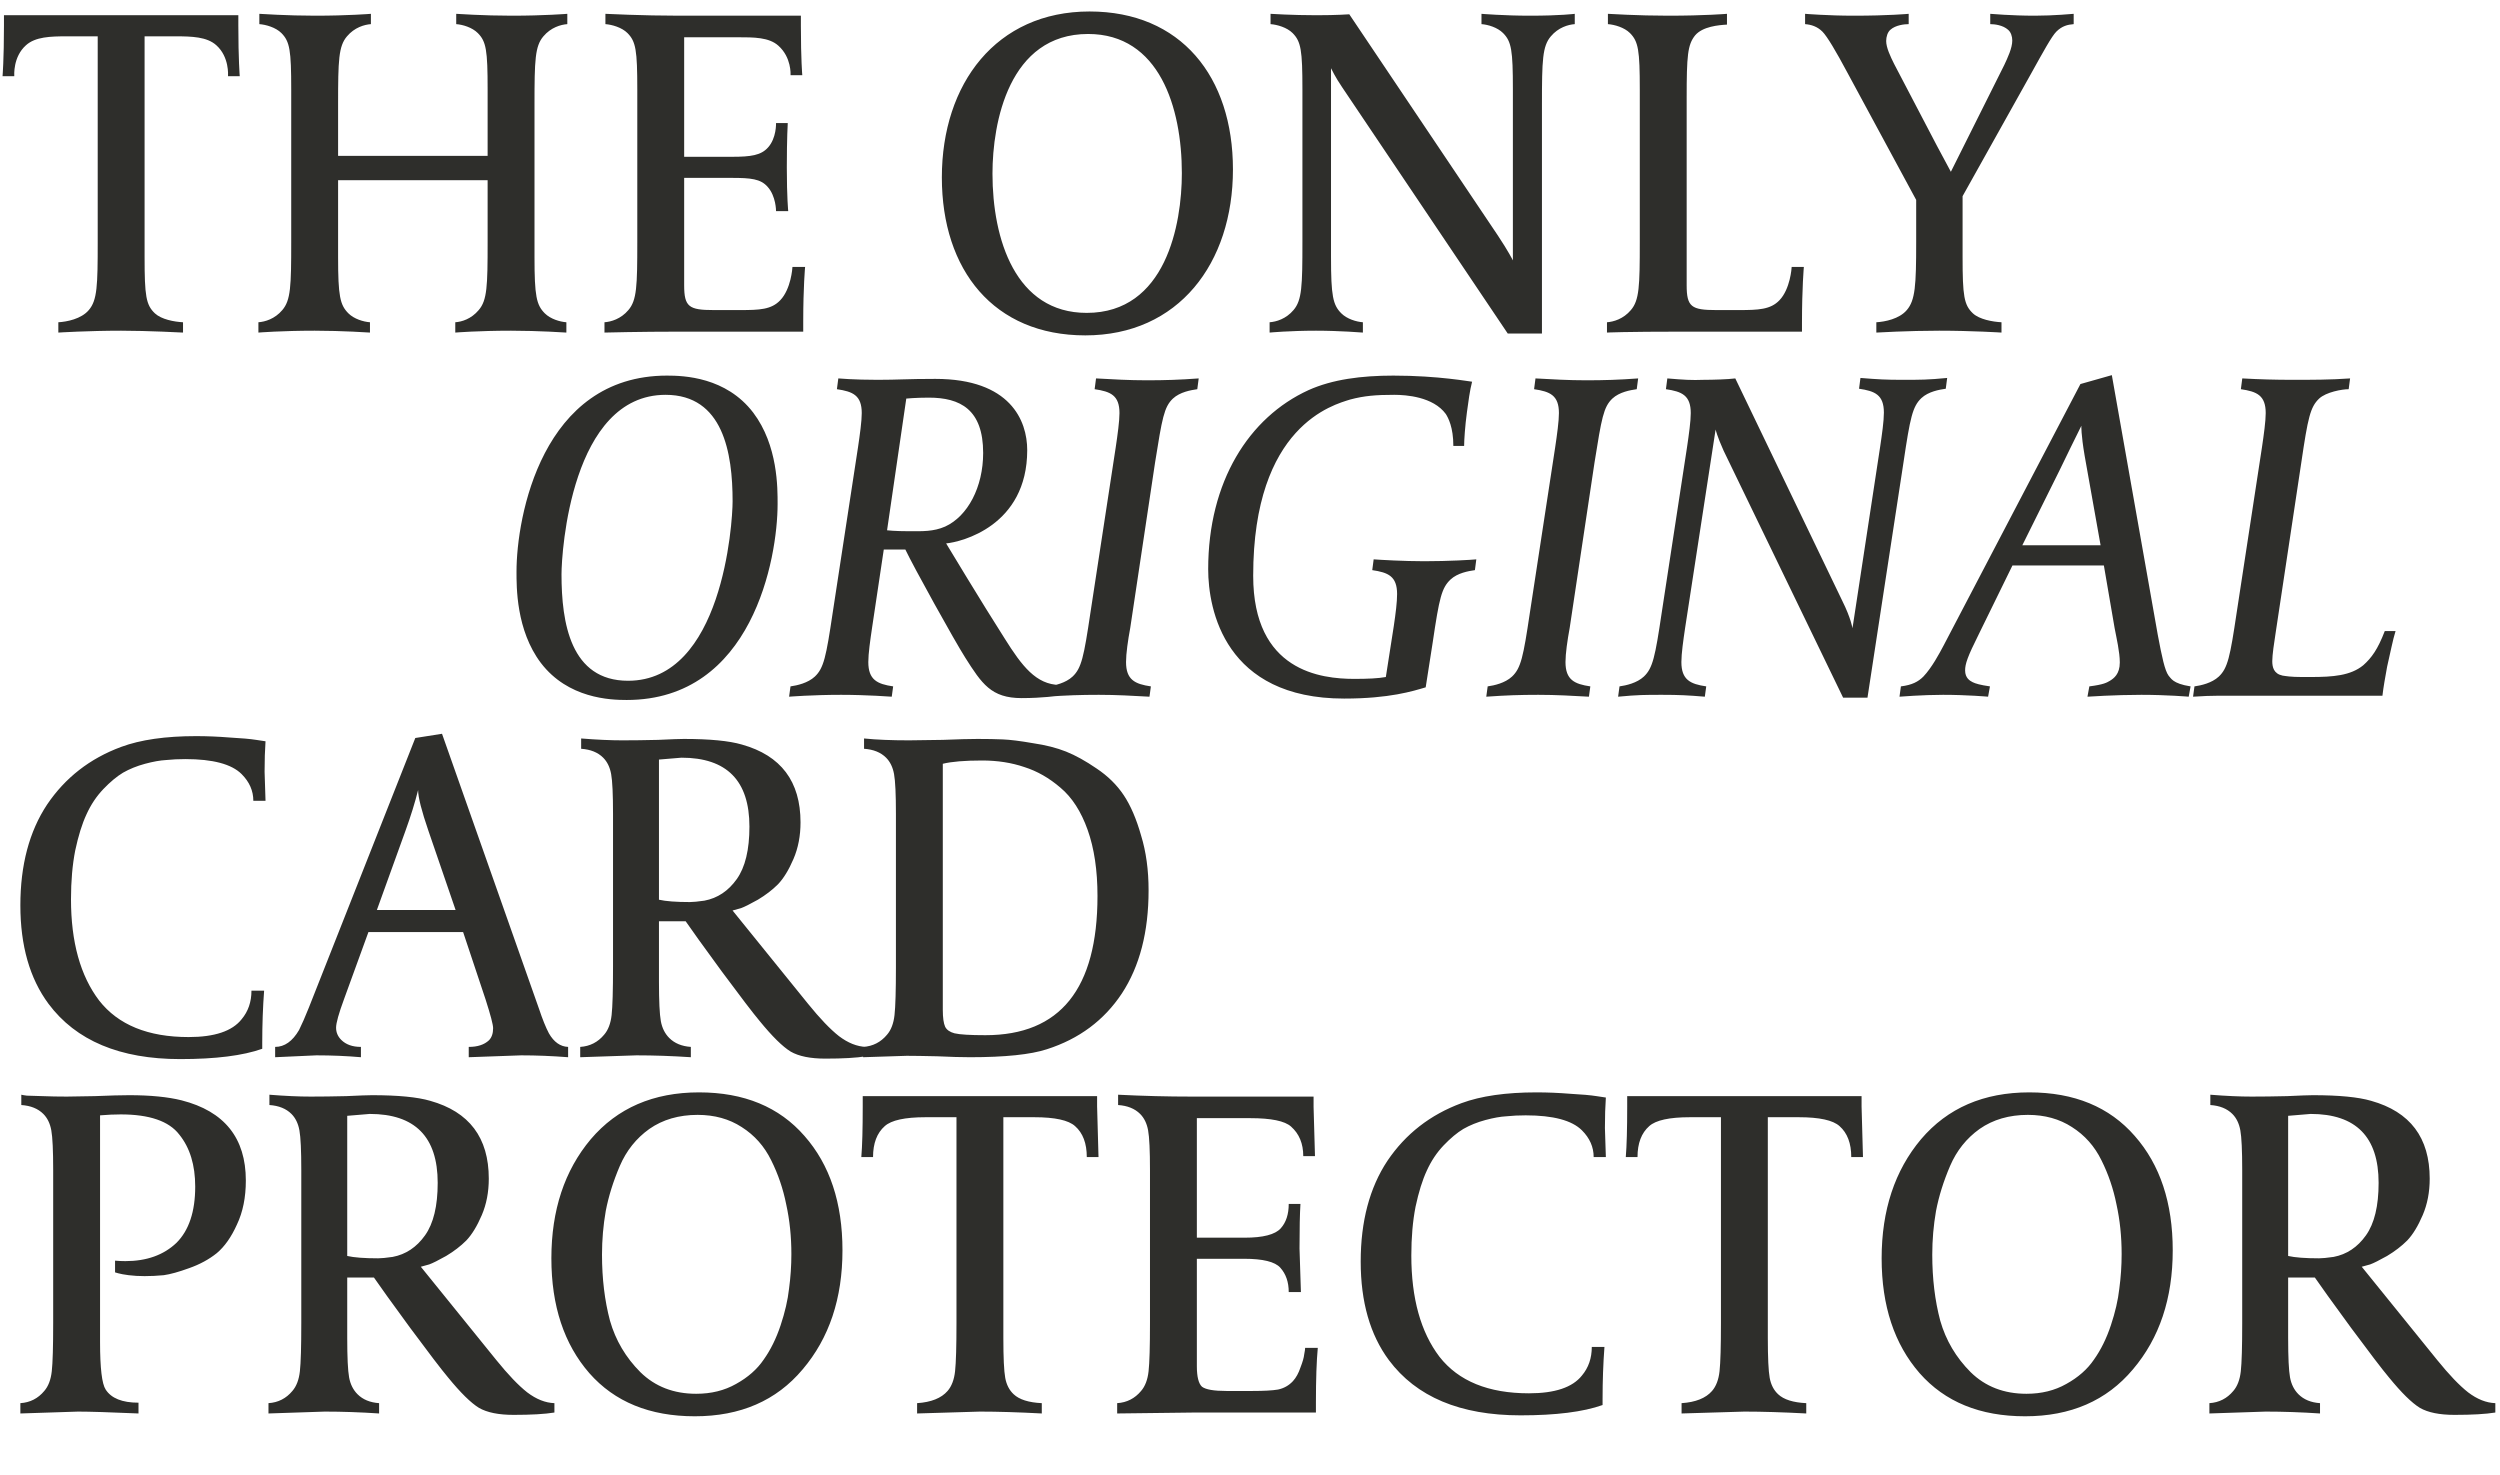 <svg width="400" height="236" viewBox="0 0 400 236" fill="none" xmlns="http://www.w3.org/2000/svg">
<path d="M38.359 12.187C38.359 12.187 38.134 9.487 38.134 4.087V2.437H0.634V4.087C0.634 9.487 0.409 12.187 0.409 12.187H2.284C2.284 12.037 2.059 9.112 4.159 7.237C5.659 5.887 8.059 5.812 10.684 5.812H15.634V38.736C15.634 45.712 15.559 48.036 14.209 49.611C13.009 51.036 10.684 51.486 9.334 51.562V53.212C9.334 53.212 14.134 52.911 19.384 52.911C23.659 52.911 29.284 53.212 29.284 53.212V51.562C27.859 51.486 25.834 51.111 24.784 50.136C23.359 48.786 23.134 47.361 23.134 41.136V5.812H28.084C30.709 5.812 33.109 5.887 34.609 7.237C36.709 9.112 36.484 12.037 36.484 12.187H38.359ZM90.77 3.862V2.212C90.77 2.212 87.095 2.512 81.845 2.512C77.42 2.512 72.995 2.212 72.995 2.212V3.862C74.045 3.937 75.545 4.387 76.445 5.287C77.795 6.637 78.02 8.062 78.02 14.287V24.936H54.095V16.686C54.095 9.637 54.17 7.387 55.52 5.812C56.72 4.387 58.295 3.937 59.345 3.862V2.212C59.345 2.212 55.67 2.512 50.42 2.512C45.995 2.512 41.495 2.212 41.495 2.212V3.862C42.545 3.937 44.12 4.387 45.02 5.287C46.37 6.637 46.595 8.062 46.595 14.287V38.736C46.595 45.786 46.52 48.036 45.17 49.611C43.97 51.036 42.395 51.486 41.345 51.562V53.212C41.345 53.212 45.095 52.911 50.345 52.911C54.77 52.911 59.195 53.212 59.195 53.212V51.562C58.145 51.486 56.645 51.036 55.745 50.136C54.395 48.786 54.095 47.361 54.095 41.136V28.837H78.02V38.736C78.02 45.786 77.945 48.036 76.595 49.611C75.395 51.036 73.895 51.486 72.845 51.562V53.212C72.845 53.212 76.52 52.911 81.77 52.911C86.195 52.911 90.62 53.212 90.62 53.212V51.562C89.57 51.486 88.07 51.036 87.17 50.136C85.82 48.786 85.52 47.361 85.52 41.136V16.686C85.52 9.637 85.595 7.387 86.945 5.812C88.145 4.387 89.72 3.937 90.77 3.862ZM128.816 42.712H126.791C126.791 42.861 126.566 46.236 124.841 48.036C123.416 49.536 121.541 49.611 118.391 49.611H114.191C110.216 49.611 109.466 49.087 109.466 45.636V28.462H117.041C120.116 28.462 121.691 28.611 122.816 29.887C124.166 31.387 124.166 33.712 124.166 33.786H126.116C126.116 33.786 125.891 31.611 125.891 26.811C125.891 22.012 126.041 19.686 126.041 19.686H124.166C124.166 19.762 124.241 22.087 122.891 23.587C121.766 24.861 120.116 25.087 117.116 25.087H109.466V5.962H118.016C120.641 5.962 123.041 5.962 124.541 7.312C126.641 9.187 126.491 11.886 126.491 12.037H128.366C128.366 12.037 128.141 9.562 128.141 4.162V2.512H108.641C102.866 2.512 96.866 2.212 96.866 2.212V3.862C97.916 3.937 99.491 4.387 100.391 5.287C101.741 6.637 101.966 8.062 101.966 14.287V38.736C101.966 45.786 101.891 48.036 100.541 49.611C99.341 51.036 97.766 51.486 96.716 51.562V53.212C96.716 53.212 102.116 53.062 109.091 53.062H128.516V51.486C128.516 45.861 128.816 42.712 128.816 42.712ZM197.271 27.111C197.271 12.261 188.946 1.837 174.321 1.837C159.396 1.837 150.696 13.386 150.696 28.387C150.696 43.236 159.021 53.661 173.646 53.661C188.571 53.661 197.271 42.111 197.271 27.111ZM189.096 27.712C189.096 35.886 186.546 50.062 173.871 50.062C162.471 50.062 158.796 38.286 158.796 27.787C158.796 19.611 161.421 5.437 174.096 5.437C185.496 5.437 189.096 17.212 189.096 27.712ZM251.962 3.862V2.212C251.962 2.212 249.712 2.512 244.762 2.512C240.712 2.512 237.037 2.212 237.037 2.212V3.862C238.087 3.937 239.587 4.387 240.487 5.287C241.837 6.637 242.062 8.062 242.062 14.287V41.661C242.062 41.661 241.312 40.161 239.662 37.687L215.887 2.287C215.887 2.287 213.862 2.437 210.637 2.437C206.737 2.437 203.287 2.212 203.287 2.212V3.862C204.337 3.937 205.912 4.387 206.812 5.287C208.162 6.637 208.387 8.062 208.387 14.287V38.736C208.387 45.786 208.312 48.036 206.962 49.611C205.762 51.036 204.187 51.486 203.137 51.562V53.212C203.137 53.212 206.362 52.911 210.562 52.911C214.387 52.911 218.062 53.212 218.062 53.212V51.562C217.012 51.486 215.512 51.036 214.612 50.136C213.262 48.786 212.962 47.361 212.962 41.136V10.912C213.037 11.062 213.637 12.336 214.762 13.986L241.237 53.361H246.712V16.686C246.712 9.637 246.787 7.387 248.137 5.812C249.337 4.387 250.912 3.937 251.962 3.862ZM288.616 42.712H286.666C286.666 42.861 286.441 46.236 284.716 48.036C283.291 49.536 281.341 49.611 278.191 49.611H274.591C270.616 49.611 269.866 49.087 269.866 45.636V15.711C269.866 8.887 270.016 7.162 271.216 5.662C272.416 4.237 274.966 4.012 276.316 3.937V2.212C276.316 2.212 272.791 2.512 266.866 2.512C262.141 2.512 257.266 2.212 257.266 2.212V3.862C258.316 3.937 259.891 4.387 260.791 5.287C262.141 6.637 262.366 8.062 262.366 14.287V38.736C262.366 45.786 262.291 48.036 260.941 49.611C259.741 51.036 258.166 51.486 257.116 51.562V53.212C257.116 53.212 259.666 53.062 269.641 53.062H288.316V51.636C288.316 46.011 288.616 42.712 288.616 42.712ZM331.789 3.862V2.212C331.789 2.212 328.564 2.512 325.564 2.512C321.889 2.512 318.439 2.212 318.439 2.212V3.862C319.114 3.862 320.464 4.012 321.289 4.762C321.739 5.137 321.964 5.812 321.964 6.487C321.964 7.687 321.214 9.262 320.689 10.386L312.139 27.486C312.139 27.486 309.964 23.436 309.889 23.287L303.064 10.236C302.464 9.037 301.789 7.612 301.789 6.562C301.789 5.887 302.014 5.137 302.464 4.762C303.289 4.012 304.714 3.862 305.389 3.862V2.212C305.389 2.212 302.164 2.512 296.614 2.512C292.489 2.512 288.814 2.212 288.814 2.212V3.862C289.789 3.937 290.764 4.237 291.589 5.062C292.339 5.812 293.764 8.212 295.564 11.586L306.589 31.986V38.736C306.589 45.712 306.439 48.036 305.089 49.611C303.889 51.036 301.564 51.486 300.214 51.562V53.212C300.214 53.212 305.314 52.911 310.264 52.911C315.589 52.911 320.239 53.212 320.239 53.212V51.562C318.814 51.486 316.714 51.111 315.664 50.136C314.239 48.786 314.014 47.361 314.014 41.136V31.387L325.039 11.662C326.914 8.287 328.264 5.812 329.014 5.062C329.914 4.162 330.814 3.937 331.789 3.862Z" fill="#2E2E2B"/>
<path d="M124.416 80.647C124.416 78.172 124.491 71.272 120.516 66.022C116.166 60.322 109.416 60.097 106.716 60.097C86.691 60.097 82.641 82.747 82.641 91.447C82.641 93.847 82.566 100.822 86.541 106.072C90.891 111.772 97.641 111.997 100.266 111.997C120.366 111.997 124.416 89.347 124.416 80.647ZM117.216 80.197C117.216 83.797 115.566 108.922 100.491 108.922C91.266 108.922 89.841 99.622 89.841 91.897C89.841 88.297 91.416 63.172 106.491 63.172C115.716 63.172 117.216 72.472 117.216 80.197ZM169.53 109.597C165.78 109.522 163.53 106.597 160.755 102.172C157.155 96.547 151.38 86.947 151.38 86.947C153.78 86.722 164.355 84.172 164.355 72.022C164.355 67.297 161.655 60.622 149.655 60.622C145.005 60.622 143.73 60.772 140.43 60.772C136.605 60.772 134.13 60.547 134.13 60.547L133.905 62.272C136.455 62.647 137.88 63.247 137.88 66.097C137.88 67.372 137.58 69.547 137.28 71.572L133.23 98.047C132.18 105.097 131.805 106.897 130.38 108.247C129.255 109.297 127.53 109.672 126.48 109.822L126.255 111.472C126.255 111.472 129.93 111.172 134.58 111.172C138.705 111.172 142.68 111.472 142.68 111.472L142.905 109.822C140.355 109.447 138.93 108.772 138.93 105.922C138.93 104.572 139.23 102.472 139.53 100.447L141.405 87.922H144.855C146.13 90.622 152.73 102.547 154.455 105.247C157.08 109.372 158.58 111.697 163.455 111.697C166.83 111.697 169.305 111.322 169.305 111.322L169.53 109.597ZM157.305 72.472C157.305 77.947 154.83 82.597 151.23 84.247C149.355 85.072 147.555 84.997 145.53 84.997C143.13 84.997 141.93 84.847 141.93 84.847L145.005 63.772C145.005 63.772 146.505 63.622 148.605 63.622C153.63 63.622 157.305 65.497 157.305 72.472ZM191.791 60.547C188.716 60.772 186.391 60.847 183.466 60.847C180.616 60.847 178.141 60.697 175.366 60.547L175.141 62.272C177.691 62.647 179.116 63.247 179.116 66.097C179.116 67.372 178.816 69.547 178.516 71.572L174.466 98.047C173.416 105.097 173.041 106.897 171.616 108.247C170.491 109.297 168.766 109.672 167.716 109.822L167.491 111.472C170.641 111.247 172.891 111.172 175.816 111.172C178.666 111.172 181.216 111.322 183.916 111.472L184.141 109.822C181.591 109.447 180.166 108.772 180.166 105.922C180.166 104.572 180.466 102.472 180.841 100.447L184.816 73.972C185.941 66.922 186.241 65.122 187.666 63.772C188.791 62.722 190.516 62.422 191.566 62.272L191.791 60.547ZM236.21 89.497C235.46 89.572 231.86 89.797 227.885 89.797C224.585 89.797 220.835 89.572 219.785 89.497L219.56 91.222C222.11 91.597 223.535 92.197 223.535 95.047C223.535 96.322 223.31 98.122 223.01 100.147L221.735 108.322C220.535 108.547 218.81 108.622 216.71 108.622C211.385 108.622 200.51 107.422 200.51 92.122C200.51 68.047 213.41 64.747 216.035 63.922C218.285 63.322 220.16 63.172 223.085 63.172C224.96 63.172 229.31 63.472 231.335 66.247C231.71 66.847 232.535 68.347 232.535 71.347H234.26C234.26 70.447 234.41 68.122 234.71 65.947C234.935 64.297 235.16 62.497 235.535 61.072C235.235 61.072 230.21 60.097 222.935 60.097C217.835 60.097 213.185 60.697 209.36 62.422C199.835 66.772 193.31 77.047 193.31 91.072C193.31 97.597 196.01 111.772 215.06 111.772C222.335 111.772 226.085 110.572 228.11 109.972L229.235 102.772C230.285 95.647 230.66 94.072 232.085 92.722C233.21 91.672 234.935 91.372 235.985 91.222L236.21 89.497ZM262.103 60.547C259.028 60.772 256.703 60.847 253.778 60.847C250.928 60.847 248.453 60.697 245.678 60.547L245.453 62.272C248.003 62.647 249.428 63.247 249.428 66.097C249.428 67.372 249.128 69.547 248.828 71.572L244.778 98.047C243.728 105.097 243.353 106.897 241.928 108.247C240.803 109.297 239.078 109.672 238.028 109.822L237.803 111.472C240.953 111.247 243.203 111.172 246.128 111.172C248.978 111.172 251.528 111.322 254.228 111.472L254.453 109.822C251.903 109.447 250.478 108.772 250.478 105.922C250.478 104.572 250.778 102.472 251.153 100.447L255.128 73.972C256.253 66.922 256.553 65.122 257.978 63.772C259.103 62.722 260.828 62.422 261.878 62.272L262.103 60.547ZM311.547 60.472C308.472 60.772 307.197 60.772 304.422 60.772C301.722 60.772 300.447 60.697 297.672 60.472L297.447 62.197C299.997 62.572 301.422 63.172 301.422 66.022C301.422 67.372 301.122 69.472 300.822 71.497L296.397 100.522C296.397 100.522 296.172 98.947 294.747 96.097L277.647 60.547C276.522 60.697 274.047 60.772 272.622 60.772C270.597 60.847 269.472 60.772 266.772 60.547L266.547 62.272C269.097 62.647 270.522 63.247 270.522 66.097C270.522 67.372 270.222 69.547 269.922 71.572L265.872 98.047C264.822 105.097 264.447 106.897 263.022 108.247C261.897 109.297 260.172 109.672 259.122 109.822L258.897 111.472C262.047 111.172 263.247 111.172 265.947 111.172C268.647 111.172 270.072 111.247 272.772 111.472L272.997 109.822C270.447 109.447 269.022 108.772 269.022 105.922C269.022 104.572 269.322 102.472 269.622 100.447L274.497 68.722C274.497 68.722 274.722 69.772 275.772 72.097L294.897 111.622H298.797L304.572 73.897C305.622 66.847 305.997 65.047 307.422 63.697C308.547 62.647 310.272 62.347 311.322 62.197L311.547 60.472ZM350.494 109.822C347.569 109.372 347.344 108.472 346.969 108.097C346.369 107.272 345.919 105.172 345.244 101.572L337.894 60.022L332.869 61.447L310.969 103.297C310.294 104.572 309.094 106.822 307.744 108.247C306.919 109.072 305.944 109.597 304.144 109.822L303.919 111.472C303.919 111.472 307.594 111.172 310.894 111.172C314.794 111.172 318.094 111.472 318.094 111.472L318.394 109.822C316.819 109.597 316.069 109.372 315.619 109.147C315.169 108.922 314.419 108.472 314.419 107.272C314.419 106.222 314.794 105.097 316.594 101.497L321.994 90.472H336.619L338.344 100.522C338.644 102.097 339.169 104.347 339.169 105.997C339.169 107.872 338.194 108.547 337.594 108.922C337.069 109.222 336.619 109.522 334.294 109.822L333.994 111.472C333.994 111.472 338.344 111.172 342.619 111.172C346.744 111.172 350.194 111.472 350.194 111.472L350.494 109.822ZM336.094 87.247H323.569L329.494 75.322C329.569 75.097 333.019 68.122 333.019 68.122C333.019 68.122 332.944 69.397 333.544 72.922L336.094 87.247ZM383.289 100.972H381.564C380.439 103.897 379.464 105.247 378.114 106.447C376.089 108.097 373.314 108.322 369.714 108.322H368.289C366.489 108.322 365.739 108.172 365.214 108.097C363.789 107.797 363.564 106.747 363.564 105.772C363.564 104.797 363.864 102.772 364.089 101.347L368.214 73.972C369.264 66.847 369.639 65.122 371.064 63.772C372.189 62.722 374.739 62.272 375.789 62.272L376.014 60.547C372.864 60.772 369.789 60.772 366.864 60.772C364.014 60.772 361.539 60.697 358.764 60.547L358.539 62.272C361.089 62.647 362.514 63.247 362.514 66.097C362.514 67.372 362.214 69.547 361.914 71.572L357.864 98.047C356.814 105.097 356.439 106.897 355.014 108.247C353.889 109.297 352.164 109.672 351.114 109.822L350.889 111.472C354.039 111.247 356.214 111.322 359.139 111.322H381.189C381.339 109.972 381.639 108.322 381.939 106.672C382.464 104.422 382.839 102.397 383.289 100.972Z" fill="#2E2E2B"/>
<path d="M42.484 128.13H40.534C40.534 126.53 39.909 125.105 38.659 123.855C37.059 122.255 34.059 121.455 29.659 121.455C28.559 121.455 27.534 121.505 26.584 121.605C25.634 121.655 24.509 121.855 23.209 122.205C21.909 122.555 20.734 123.03 19.684 123.63C18.684 124.23 17.634 125.105 16.534 126.255C15.434 127.405 14.534 128.755 13.834 130.305C13.134 131.805 12.534 133.73 12.034 136.08C11.584 138.38 11.359 140.98 11.359 143.88C11.359 150.73 12.859 156.13 15.859 160.08C18.909 163.98 23.684 165.93 30.184 165.93C34.334 165.93 37.159 164.98 38.659 163.08C39.709 161.83 40.234 160.305 40.234 158.505H42.259C42.059 161.155 41.959 163.93 41.959 166.83V167.805C38.859 168.905 34.484 169.455 28.834 169.455C19.184 169.455 12.159 166.505 7.759 160.605C4.759 156.555 3.259 151.305 3.259 144.855C3.259 138.405 4.684 133.03 7.534 128.73C10.434 124.43 14.384 121.355 19.384 119.505C22.484 118.355 26.484 117.78 31.384 117.78C33.134 117.78 34.934 117.855 36.784 118.005C38.634 118.105 40.034 118.23 40.984 118.38L42.484 118.605C42.384 120.005 42.334 121.63 42.334 123.48L42.484 128.13ZM90.898 169.155C88.298 168.955 85.798 168.855 83.398 168.855L74.998 169.155V167.505C76.398 167.505 77.473 167.155 78.223 166.455C78.673 166.005 78.898 165.355 78.898 164.505C78.898 163.955 78.498 162.43 77.698 159.93L74.098 149.13H58.948L55.048 159.855C54.198 162.155 53.773 163.68 53.773 164.43C53.773 165.18 54.048 165.83 54.598 166.38C55.348 167.13 56.398 167.505 57.748 167.505V169.155C55.448 168.955 53.073 168.855 50.623 168.855L44.023 169.155V167.505C45.523 167.505 46.798 166.605 47.848 164.805C48.298 163.905 48.823 162.705 49.423 161.205L66.448 118.08L70.723 117.405L86.248 161.43C86.798 163.08 87.323 164.38 87.823 165.33C88.623 166.73 89.648 167.455 90.898 167.505V169.155ZM72.898 145.605L68.548 132.93C67.448 129.73 66.898 127.555 66.898 126.405C66.398 128.405 65.723 130.58 64.873 132.93L60.298 145.605H72.898ZM138.584 169.005C137.034 169.255 134.859 169.38 132.059 169.38C129.659 169.38 127.809 169.005 126.509 168.255C125.209 167.455 123.559 165.83 121.559 163.38C120.509 162.13 118.484 159.48 115.484 155.43C112.484 151.33 110.559 148.655 109.709 147.405H105.434V157.08C105.434 160.18 105.534 162.28 105.734 163.38C105.934 164.48 106.384 165.38 107.084 166.08C107.934 166.93 109.084 167.405 110.534 167.505V169.155C107.534 168.955 104.634 168.855 101.834 168.855L92.834 169.155V167.505C94.384 167.405 95.659 166.755 96.659 165.555C97.309 164.805 97.709 163.755 97.859 162.405C98.009 161.055 98.084 158.48 98.084 154.68V130.23C98.084 127.08 97.984 124.955 97.784 123.855C97.584 122.755 97.159 121.88 96.509 121.23C95.659 120.38 94.484 119.905 92.984 119.805V118.155C95.484 118.355 97.684 118.455 99.584 118.455C101.284 118.455 103.184 118.43 105.284 118.38C107.384 118.28 108.759 118.23 109.409 118.23C113.559 118.23 116.659 118.53 118.709 119.13C124.959 120.88 128.084 125.03 128.084 131.58C128.084 133.73 127.709 135.68 126.959 137.43C126.209 139.18 125.384 140.53 124.484 141.48C123.584 142.38 122.509 143.205 121.259 143.955C120.009 144.655 119.109 145.105 118.559 145.305C118.059 145.455 117.609 145.58 117.209 145.68L129.284 160.605C131.184 162.955 132.834 164.68 134.234 165.78C135.684 166.88 137.134 167.455 138.584 167.505V169.005ZM119.909 132.255C119.909 124.905 116.284 121.23 109.034 121.23L105.434 121.53V143.955C106.534 144.205 108.184 144.33 110.384 144.33C110.884 144.33 111.659 144.255 112.709 144.105C114.809 143.705 116.534 142.555 117.884 140.655C119.234 138.755 119.909 135.955 119.909 132.255ZM183.773 142.455C183.773 149.105 182.348 154.605 179.498 158.955C176.648 163.255 172.648 166.23 167.498 167.88C164.898 168.73 160.798 169.155 155.198 169.155C153.848 169.155 152.098 169.105 149.948 169.005C147.798 168.955 146.173 168.93 145.073 168.93L138.098 169.155V167.505C139.648 167.405 140.923 166.755 141.923 165.555C142.573 164.805 142.973 163.755 143.123 162.405C143.273 161.055 143.348 158.48 143.348 154.68V130.23C143.348 127.08 143.248 124.955 143.048 123.855C142.848 122.755 142.423 121.88 141.773 121.23C140.923 120.38 139.748 119.905 138.248 119.805V118.155C140.198 118.355 142.598 118.455 145.448 118.455C146.598 118.455 148.398 118.43 150.848 118.38C153.298 118.28 155.148 118.23 156.398 118.23C157.948 118.23 159.298 118.255 160.448 118.305C161.648 118.355 163.248 118.555 165.248 118.905C167.298 119.205 169.073 119.655 170.573 120.255C172.073 120.855 173.698 121.755 175.448 122.955C177.248 124.155 178.698 125.58 179.798 127.23C180.898 128.88 181.823 131.03 182.573 133.68C183.373 136.28 183.773 139.205 183.773 142.455ZM175.598 143.355C175.598 139.255 175.073 135.73 174.023 132.78C172.973 129.83 171.523 127.58 169.673 126.03C167.873 124.48 165.948 123.38 163.898 122.73C161.848 122.03 159.598 121.68 157.148 121.68C154.348 121.68 152.248 121.855 150.848 122.205V161.58C150.848 162.83 150.973 163.73 151.223 164.28C151.473 164.78 151.973 165.13 152.723 165.33C153.573 165.53 155.223 165.63 157.673 165.63C169.623 165.63 175.598 158.205 175.598 143.355ZM39.334 188.88C39.334 191.58 38.859 193.93 37.909 195.93C37.009 197.93 35.934 199.455 34.684 200.505C33.434 201.505 31.959 202.305 30.259 202.905C28.609 203.505 27.259 203.88 26.209 204.03C25.159 204.13 24.134 204.18 23.134 204.18C22.234 204.18 21.384 204.13 20.584 204.03C19.834 203.93 19.284 203.83 18.934 203.73L18.409 203.58V201.705C18.959 201.755 19.509 201.78 20.059 201.78C23.459 201.78 26.184 200.805 28.234 198.855C30.234 196.855 31.234 193.855 31.234 189.855C31.234 186.405 30.384 183.63 28.684 181.53C27.034 179.38 23.909 178.305 19.309 178.305C18.309 178.305 17.209 178.355 16.009 178.455V214.755C16.009 218.905 16.309 221.43 16.909 222.33C17.809 223.73 19.559 224.43 22.159 224.43V226.155C17.559 225.955 14.334 225.855 12.484 225.855L3.259 226.155V224.505C4.809 224.405 6.084 223.755 7.084 222.555C7.734 221.805 8.134 220.755 8.284 219.405C8.434 218.055 8.509 215.48 8.509 211.68V187.23C8.509 184.08 8.409 181.955 8.209 180.855C8.009 179.755 7.584 178.88 6.934 178.23C6.084 177.38 4.909 176.905 3.409 176.805V175.155C3.609 175.205 3.909 175.255 4.309 175.305C4.709 175.305 5.534 175.33 6.784 175.38C8.034 175.43 9.334 175.455 10.684 175.455C11.284 175.455 12.784 175.43 15.184 175.38C17.584 175.28 19.409 175.23 20.659 175.23C24.059 175.23 26.859 175.505 29.059 176.055C35.909 177.805 39.334 182.08 39.334 188.88ZM88.706 226.005C87.156 226.255 84.981 226.38 82.181 226.38C79.781 226.38 77.931 226.005 76.631 225.255C75.331 224.455 73.681 222.83 71.681 220.38C70.631 219.13 68.606 216.48 65.606 212.43C62.606 208.33 60.681 205.655 59.831 204.405H55.556V214.08C55.556 217.18 55.656 219.28 55.856 220.38C56.056 221.48 56.506 222.38 57.206 223.08C58.056 223.93 59.206 224.405 60.656 224.505V226.155C57.656 225.955 54.756 225.855 51.956 225.855L42.956 226.155V224.505C44.506 224.405 45.781 223.755 46.781 222.555C47.431 221.805 47.831 220.755 47.981 219.405C48.131 218.055 48.206 215.48 48.206 211.68V187.23C48.206 184.08 48.106 181.955 47.906 180.855C47.706 179.755 47.281 178.88 46.631 178.23C45.781 177.38 44.606 176.905 43.106 176.805V175.155C45.606 175.355 47.806 175.455 49.706 175.455C51.406 175.455 53.306 175.43 55.406 175.38C57.506 175.28 58.881 175.23 59.531 175.23C63.681 175.23 66.781 175.53 68.831 176.13C75.081 177.88 78.206 182.03 78.206 188.58C78.206 190.73 77.831 192.68 77.081 194.43C76.331 196.18 75.506 197.53 74.606 198.48C73.706 199.38 72.631 200.205 71.381 200.955C70.131 201.655 69.231 202.105 68.681 202.305C68.181 202.455 67.731 202.58 67.331 202.68L79.406 217.605C81.306 219.955 82.956 221.68 84.356 222.78C85.806 223.88 87.256 224.455 88.706 224.505V226.005ZM70.031 189.255C70.031 181.905 66.406 178.23 59.156 178.23L55.556 178.53V200.955C56.656 201.205 58.306 201.33 60.506 201.33C61.006 201.33 61.781 201.255 62.831 201.105C64.931 200.705 66.656 199.555 68.006 197.655C69.356 195.755 70.031 192.955 70.031 189.255ZM134.795 200.055C134.795 207.755 132.67 214.105 128.42 219.105C124.22 224.105 118.47 226.605 111.17 226.605C103.97 226.605 98.345 224.305 94.295 219.705C90.245 215.055 88.22 208.93 88.22 201.33C88.22 193.63 90.32 187.28 94.52 182.28C98.77 177.28 104.545 174.78 111.845 174.78C119.045 174.78 124.67 177.105 128.72 181.755C132.77 186.355 134.795 192.455 134.795 200.055ZM126.62 200.655C126.62 197.855 126.345 195.205 125.795 192.705C125.295 190.205 124.495 187.855 123.395 185.655C122.295 183.405 120.72 181.63 118.67 180.33C116.67 179.03 114.32 178.38 111.62 178.38C108.62 178.38 106.045 179.13 103.895 180.63C101.795 182.13 100.22 184.105 99.17 186.555C98.12 189.005 97.37 191.405 96.92 193.755C96.52 196.055 96.32 198.38 96.32 200.73C96.32 204.58 96.745 208.105 97.595 211.305C98.495 214.455 100.12 217.205 102.47 219.555C104.82 221.855 107.795 223.005 111.395 223.005C113.795 223.005 115.92 222.48 117.77 221.43C119.67 220.38 121.145 219.08 122.195 217.53C123.295 215.98 124.195 214.155 124.895 212.055C125.595 209.955 126.045 208.005 126.245 206.205C126.495 204.355 126.62 202.505 126.62 200.655ZM175.761 185.13H173.886C173.886 182.93 173.261 181.28 172.011 180.18C170.961 179.23 168.786 178.755 165.486 178.755H160.536V214.08C160.536 217.23 160.636 219.355 160.836 220.455C161.036 221.555 161.486 222.43 162.186 223.08C163.086 223.93 164.586 224.405 166.686 224.505V226.155C162.936 225.955 159.636 225.855 156.786 225.855L146.736 226.155V224.505C148.986 224.355 150.611 223.705 151.611 222.555C152.261 221.805 152.661 220.755 152.811 219.405C152.961 218.005 153.036 215.43 153.036 211.68V178.755H148.086C144.786 178.755 142.611 179.23 141.561 180.18C140.311 181.28 139.686 182.93 139.686 185.13H137.811C137.961 183.33 138.036 180.63 138.036 177.03V175.38H175.536V177.03L175.761 185.13ZM210.847 215.655C210.647 217.755 210.547 220.68 210.547 224.43V226.005H191.122L178.747 226.155V224.505C180.297 224.405 181.572 223.755 182.572 222.555C183.222 221.805 183.622 220.755 183.772 219.405C183.922 218.055 183.997 215.48 183.997 211.68V187.23C183.997 184.08 183.897 181.955 183.697 180.855C183.497 179.755 183.072 178.88 182.422 178.23C181.572 177.38 180.397 176.905 178.897 176.805V175.155C182.897 175.355 186.822 175.455 190.672 175.455H210.172V177.105L210.397 184.98H208.522C208.522 182.98 207.872 181.405 206.572 180.255C205.572 179.355 203.397 178.905 200.047 178.905H191.497V198.03H199.147C202.097 198.03 204.022 197.53 204.922 196.53C205.772 195.58 206.197 194.28 206.197 192.63H208.072C207.972 194.18 207.922 196.555 207.922 199.755L208.147 206.73H206.197C206.197 205.13 205.747 203.83 204.847 202.83C203.997 201.88 202.072 201.405 199.072 201.405H191.497V218.58C191.497 220.28 191.772 221.38 192.322 221.88C192.922 222.33 194.222 222.555 196.222 222.555H200.422C202.222 222.555 203.572 222.48 204.472 222.33C205.422 222.13 206.222 221.68 206.872 220.98C207.372 220.43 207.772 219.705 208.072 218.805C208.422 217.905 208.622 217.205 208.672 216.705C208.772 216.205 208.822 215.855 208.822 215.655H210.847ZM256.937 185.13H254.987C254.987 183.53 254.362 182.105 253.112 180.855C251.512 179.255 248.512 178.455 244.112 178.455C243.012 178.455 241.987 178.505 241.037 178.605C240.087 178.655 238.962 178.855 237.662 179.205C236.362 179.555 235.187 180.03 234.137 180.63C233.137 181.23 232.087 182.105 230.987 183.255C229.887 184.405 228.987 185.755 228.287 187.305C227.587 188.805 226.987 190.73 226.487 193.08C226.037 195.38 225.812 197.98 225.812 200.88C225.812 207.73 227.312 213.13 230.312 217.08C233.362 220.98 238.137 222.93 244.637 222.93C248.787 222.93 251.612 221.98 253.112 220.08C254.162 218.83 254.687 217.305 254.687 215.505H256.712C256.512 218.155 256.412 220.93 256.412 223.83V224.805C253.312 225.905 248.937 226.455 243.287 226.455C233.637 226.455 226.612 223.505 222.212 217.605C219.212 213.555 217.712 208.305 217.712 201.855C217.712 195.405 219.137 190.03 221.987 185.73C224.887 181.43 228.837 178.355 233.837 176.505C236.937 175.355 240.937 174.78 245.837 174.78C247.587 174.78 249.387 174.855 251.237 175.005C253.087 175.105 254.487 175.23 255.437 175.38L256.937 175.605C256.837 177.005 256.787 178.63 256.787 180.48L256.937 185.13ZM298.076 185.13H296.201C296.201 182.93 295.576 181.28 294.326 180.18C293.276 179.23 291.101 178.755 287.801 178.755H282.851V214.08C282.851 217.23 282.951 219.355 283.151 220.455C283.351 221.555 283.801 222.43 284.501 223.08C285.401 223.93 286.901 224.405 289.001 224.505V226.155C285.251 225.955 281.951 225.855 279.101 225.855L269.051 226.155V224.505C271.301 224.355 272.926 223.705 273.926 222.555C274.576 221.805 274.976 220.755 275.126 219.405C275.276 218.005 275.351 215.43 275.351 211.68V178.755H270.401C267.101 178.755 264.926 179.23 263.876 180.18C262.626 181.28 262.001 182.93 262.001 185.13H260.126C260.276 183.33 260.351 180.63 260.351 177.03V175.38H297.851V177.03L298.076 185.13ZM347.637 200.055C347.637 207.755 345.512 214.105 341.262 219.105C337.062 224.105 331.312 226.605 324.012 226.605C316.812 226.605 311.187 224.305 307.137 219.705C303.087 215.055 301.062 208.93 301.062 201.33C301.062 193.63 303.162 187.28 307.362 182.28C311.612 177.28 317.387 174.78 324.687 174.78C331.887 174.78 337.512 177.105 341.562 181.755C345.612 186.355 347.637 192.455 347.637 200.055ZM339.462 200.655C339.462 197.855 339.187 195.205 338.637 192.705C338.137 190.205 337.337 187.855 336.237 185.655C335.137 183.405 333.562 181.63 331.512 180.33C329.512 179.03 327.162 178.38 324.462 178.38C321.462 178.38 318.887 179.13 316.737 180.63C314.637 182.13 313.062 184.105 312.012 186.555C310.962 189.005 310.212 191.405 309.762 193.755C309.362 196.055 309.162 198.38 309.162 200.73C309.162 204.58 309.587 208.105 310.437 211.305C311.337 214.455 312.962 217.205 315.312 219.555C317.662 221.855 320.637 223.005 324.237 223.005C326.637 223.005 328.762 222.48 330.612 221.43C332.512 220.38 333.987 219.08 335.037 217.53C336.137 215.98 337.037 214.155 337.737 212.055C338.437 209.955 338.887 208.005 339.087 206.205C339.337 204.355 339.462 202.505 339.462 200.655ZM399.253 226.005C397.703 226.255 395.528 226.38 392.728 226.38C390.328 226.38 388.478 226.005 387.178 225.255C385.878 224.455 384.228 222.83 382.228 220.38C381.178 219.13 379.153 216.48 376.153 212.43C373.153 208.33 371.228 205.655 370.378 204.405H366.103V214.08C366.103 217.18 366.203 219.28 366.403 220.38C366.603 221.48 367.053 222.38 367.753 223.08C368.603 223.93 369.753 224.405 371.203 224.505V226.155C368.203 225.955 365.303 225.855 362.503 225.855L353.503 226.155V224.505C355.053 224.405 356.328 223.755 357.328 222.555C357.978 221.805 358.378 220.755 358.528 219.405C358.678 218.055 358.753 215.48 358.753 211.68V187.23C358.753 184.08 358.653 181.955 358.453 180.855C358.253 179.755 357.828 178.88 357.178 178.23C356.328 177.38 355.153 176.905 353.653 176.805V175.155C356.153 175.355 358.353 175.455 360.253 175.455C361.953 175.455 363.853 175.43 365.953 175.38C368.053 175.28 369.428 175.23 370.078 175.23C374.228 175.23 377.328 175.53 379.378 176.13C385.628 177.88 388.753 182.03 388.753 188.58C388.753 190.73 388.378 192.68 387.628 194.43C386.878 196.18 386.053 197.53 385.153 198.48C384.253 199.38 383.178 200.205 381.928 200.955C380.678 201.655 379.778 202.105 379.228 202.305C378.728 202.455 378.278 202.58 377.878 202.68L389.953 217.605C391.853 219.955 393.503 221.68 394.903 222.78C396.353 223.88 397.803 224.455 399.253 224.505V226.005ZM380.578 189.255C380.578 181.905 376.953 178.23 369.703 178.23L366.103 178.53V200.955C367.203 201.205 368.853 201.33 371.053 201.33C371.553 201.33 372.328 201.255 373.378 201.105C375.478 200.705 377.203 199.555 378.553 197.655C379.903 195.755 380.578 192.955 380.578 189.255Z" fill="#2E2E2B"/>
</svg>
